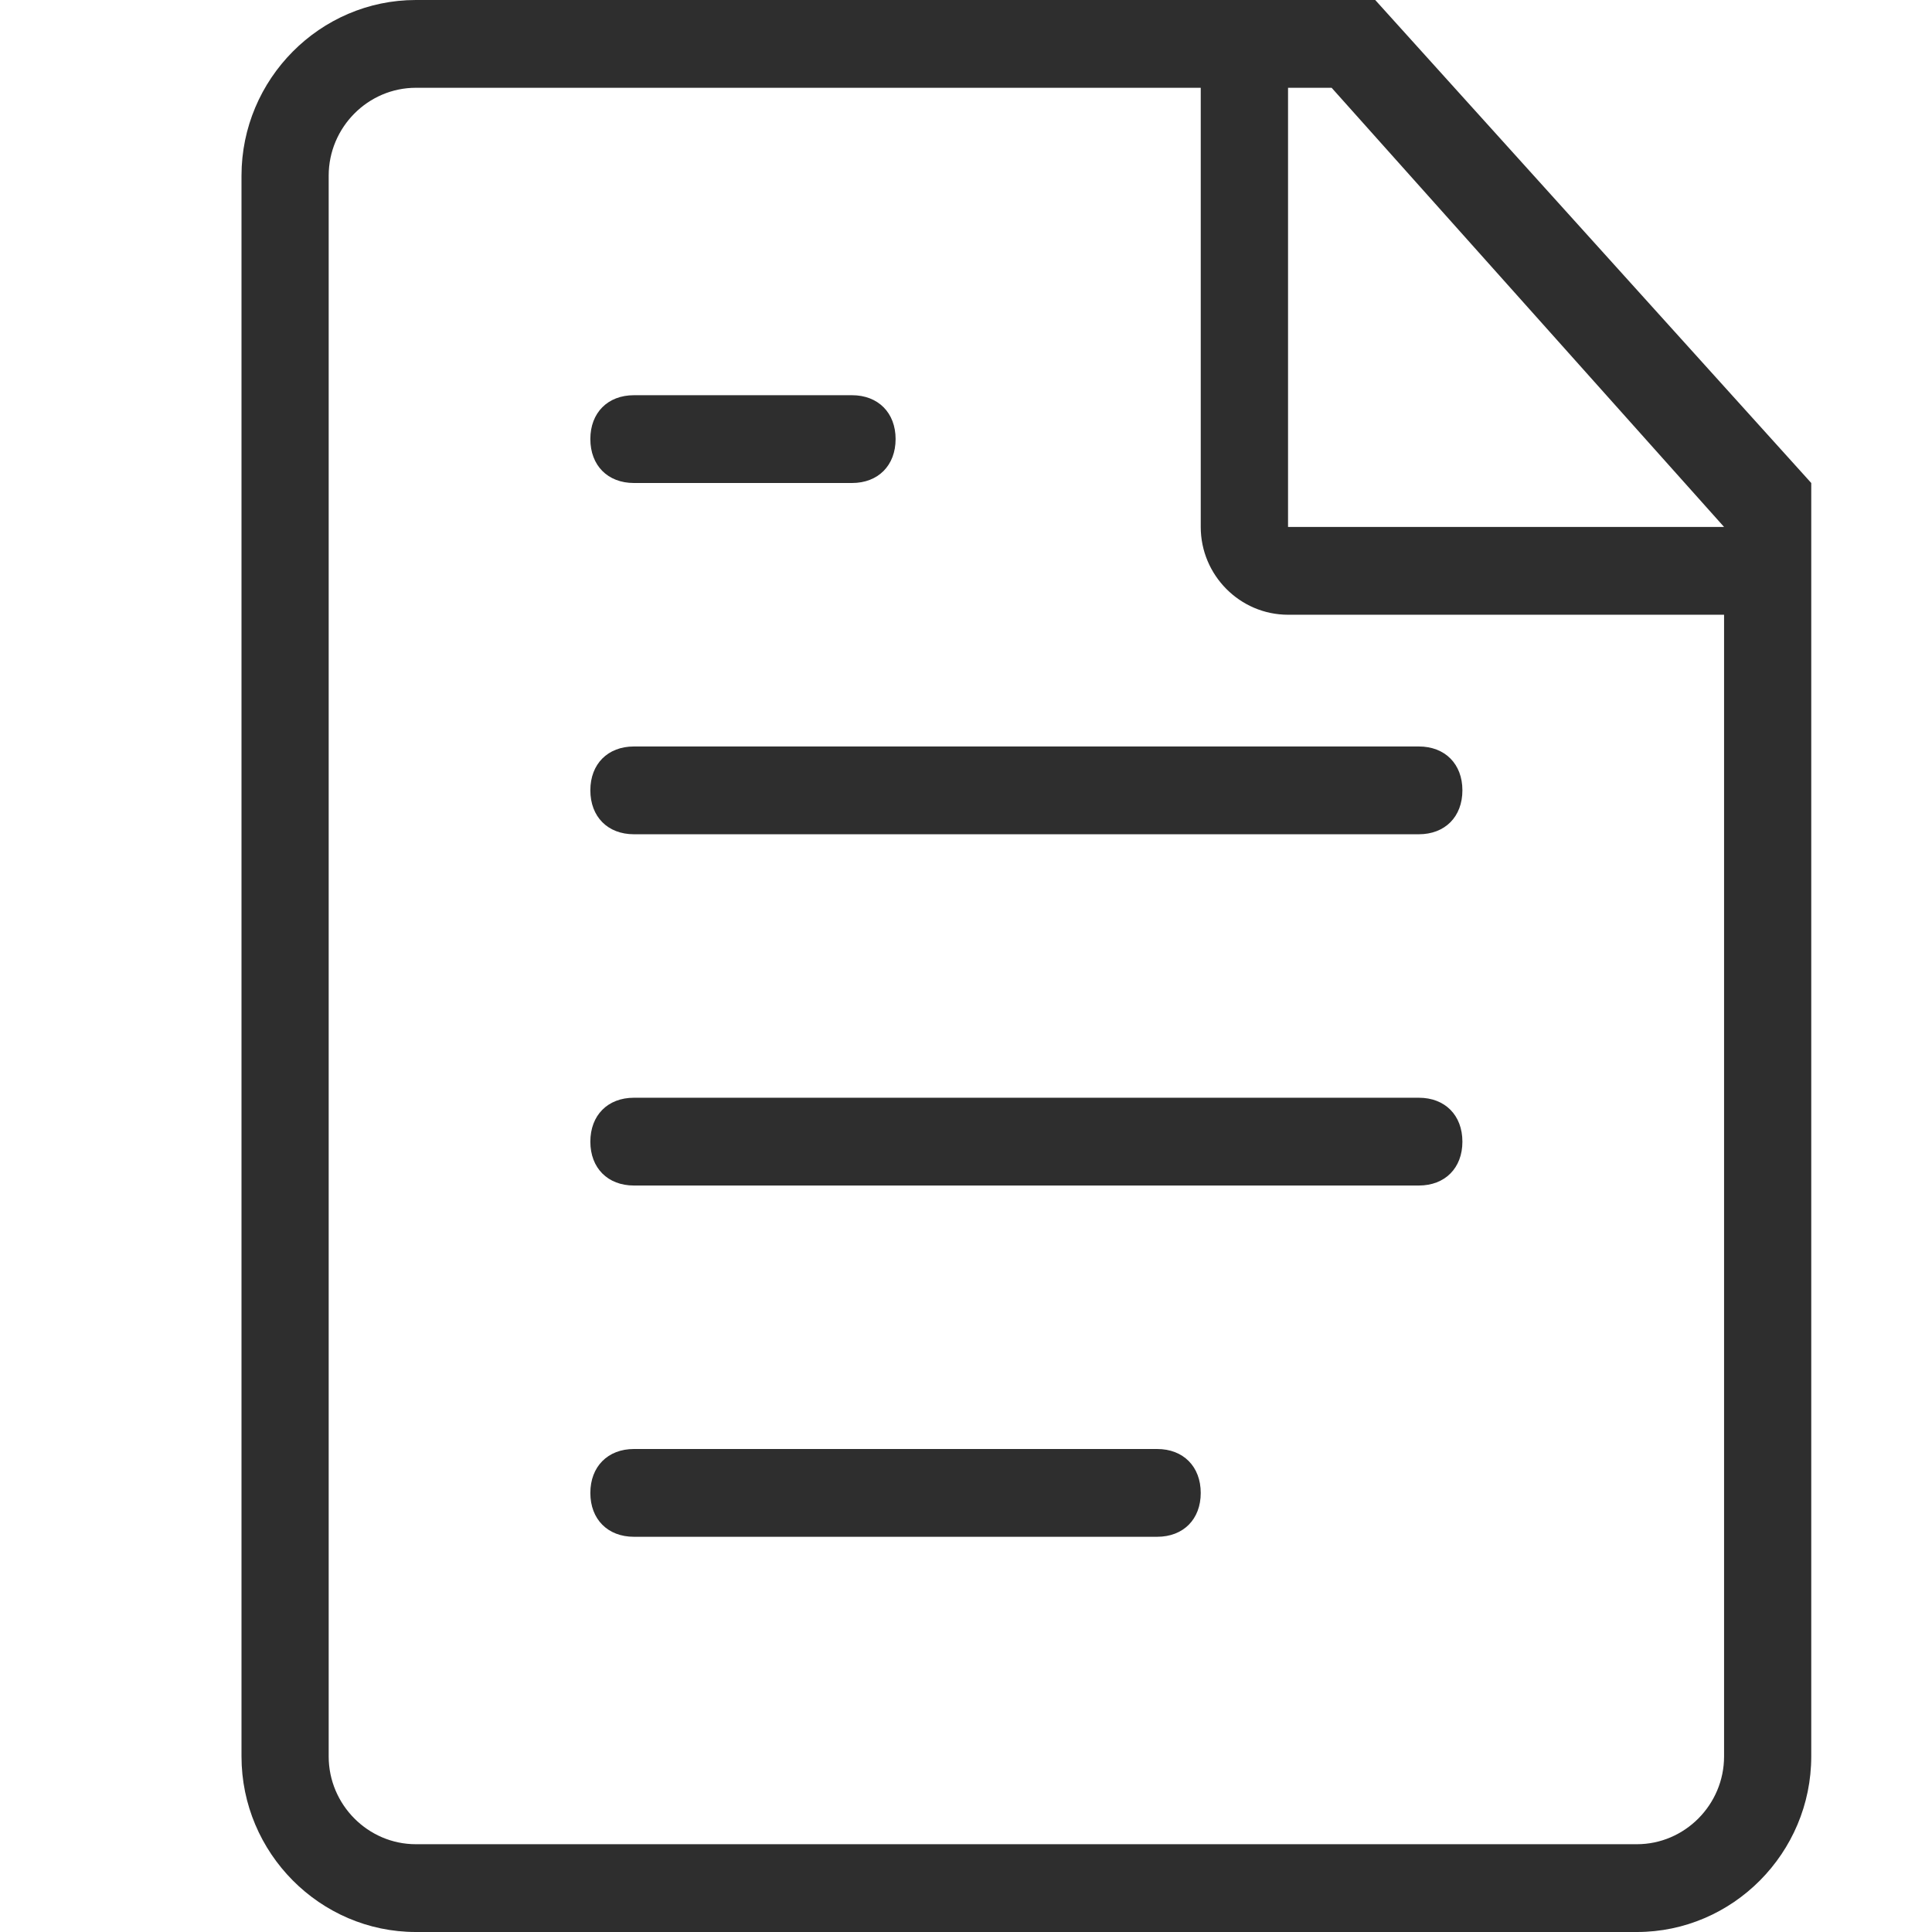 <svg width="16" height="16" viewBox="0 0 16 16" fill="none" xmlns="http://www.w3.org/2000/svg">
<path d="M9.583 12H5.25C5.033 12 4.889 12.146 4.889 12.364C4.889 12.582 5.033 12.727 5.25 12.727H9.583C9.8 12.727 9.944 12.582 9.944 12.364C9.944 12.146 9.8 12 9.583 12ZM5.25 4H7.056C7.272 4 7.417 3.855 7.417 3.636C7.417 3.418 7.272 3.273 7.056 3.273H5.25C5.033 3.273 4.889 3.418 4.889 3.636C4.889 3.855 5.033 4 5.25 4ZM11.75 9.091H5.25C5.033 9.091 4.889 9.236 4.889 9.455C4.889 9.673 5.033 9.818 5.25 9.818H11.75C11.967 9.818 12.111 9.673 12.111 9.455C12.111 9.236 11.967 9.091 11.75 9.091ZM4.889 6.545C4.889 6.764 5.033 6.909 5.25 6.909H11.75C11.967 6.909 12.111 6.764 12.111 6.545C12.111 6.327 11.967 6.182 11.75 6.182H5.25C5.033 6.182 4.889 6.327 4.889 6.545ZM11.389 0H3.444C2.65 0 2 0.655 2 1.455V14.546C2 15.345 2.65 16 3.444 16H13.556C14.35 16 15 15.345 15 14.546V4L11.389 0ZM14.278 14.546C14.278 14.945 13.953 15.273 13.556 15.273H3.444C3.047 15.273 2.722 14.945 2.722 14.546V1.455C2.722 1.055 3.047 0.727 3.444 0.727H9.944V4.364C9.944 4.764 10.269 5.091 10.667 5.091H14.278V14.546ZM10.667 4.364V0.727H11.028L14.278 4.364H10.667Z" fill="#2E2E2E"/>
</svg>
